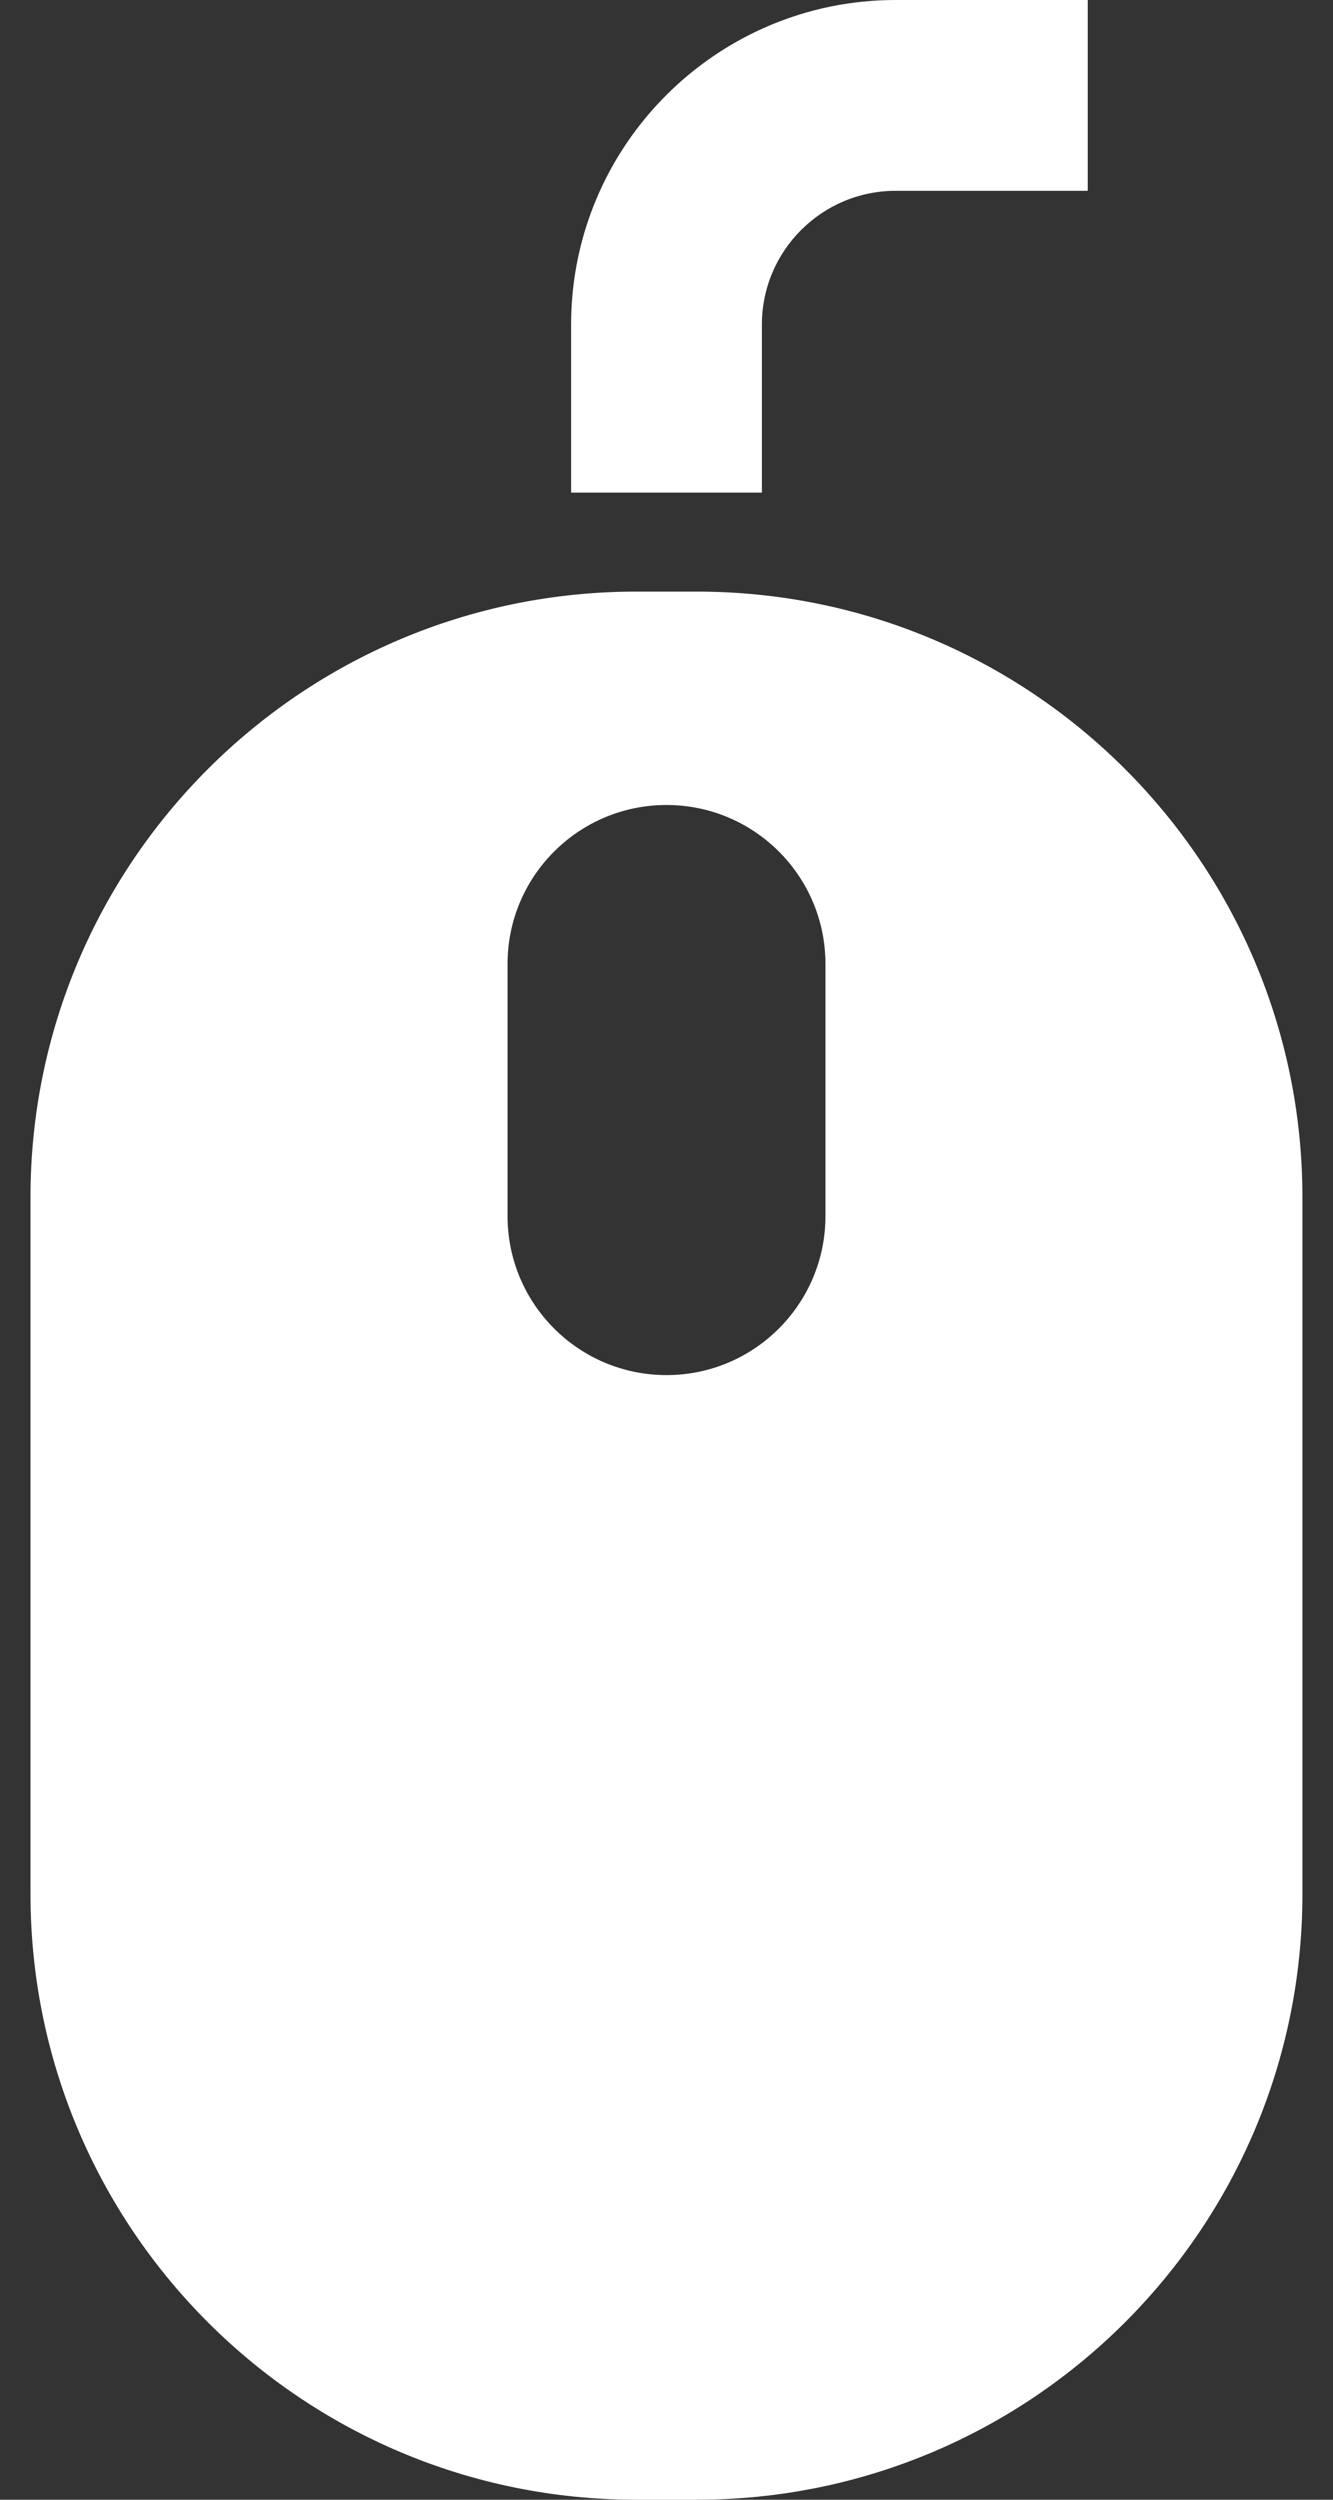 <svg width="16" height="30" viewBox="0 0 16 30" fill="none" xmlns="http://www.w3.org/2000/svg">
<rect x="0" y="0" width="16" height="30" fill="#333333" stroke="none"/>
<path d="M8.363 7.1H7.637C3.621 7.1 0.366 10.355 0.366 14.37V22.73C0.366 26.745 3.621 30 7.637 30H8.363C12.379 30 15.633 26.745 15.633 22.73V14.37C15.633 10.355 12.379 7.1 8.363 7.1ZM9.908 14.594C9.908 15.648 9.054 16.503 8 16.503C6.946 16.503 6.092 15.648 6.092 14.594V11.569C6.092 10.515 6.946 9.661 8 9.661C9.054 9.661 9.908 10.515 9.908 11.569V14.594Z" fill="white"/>
<path d="M9.145 5.912H6.855V3.895C6.855 1.747 8.602 0 10.75 0H13.056V2.29H10.75C9.865 2.29 9.145 3.01 9.145 3.895V5.912Z" fill="white"/>
</svg>
